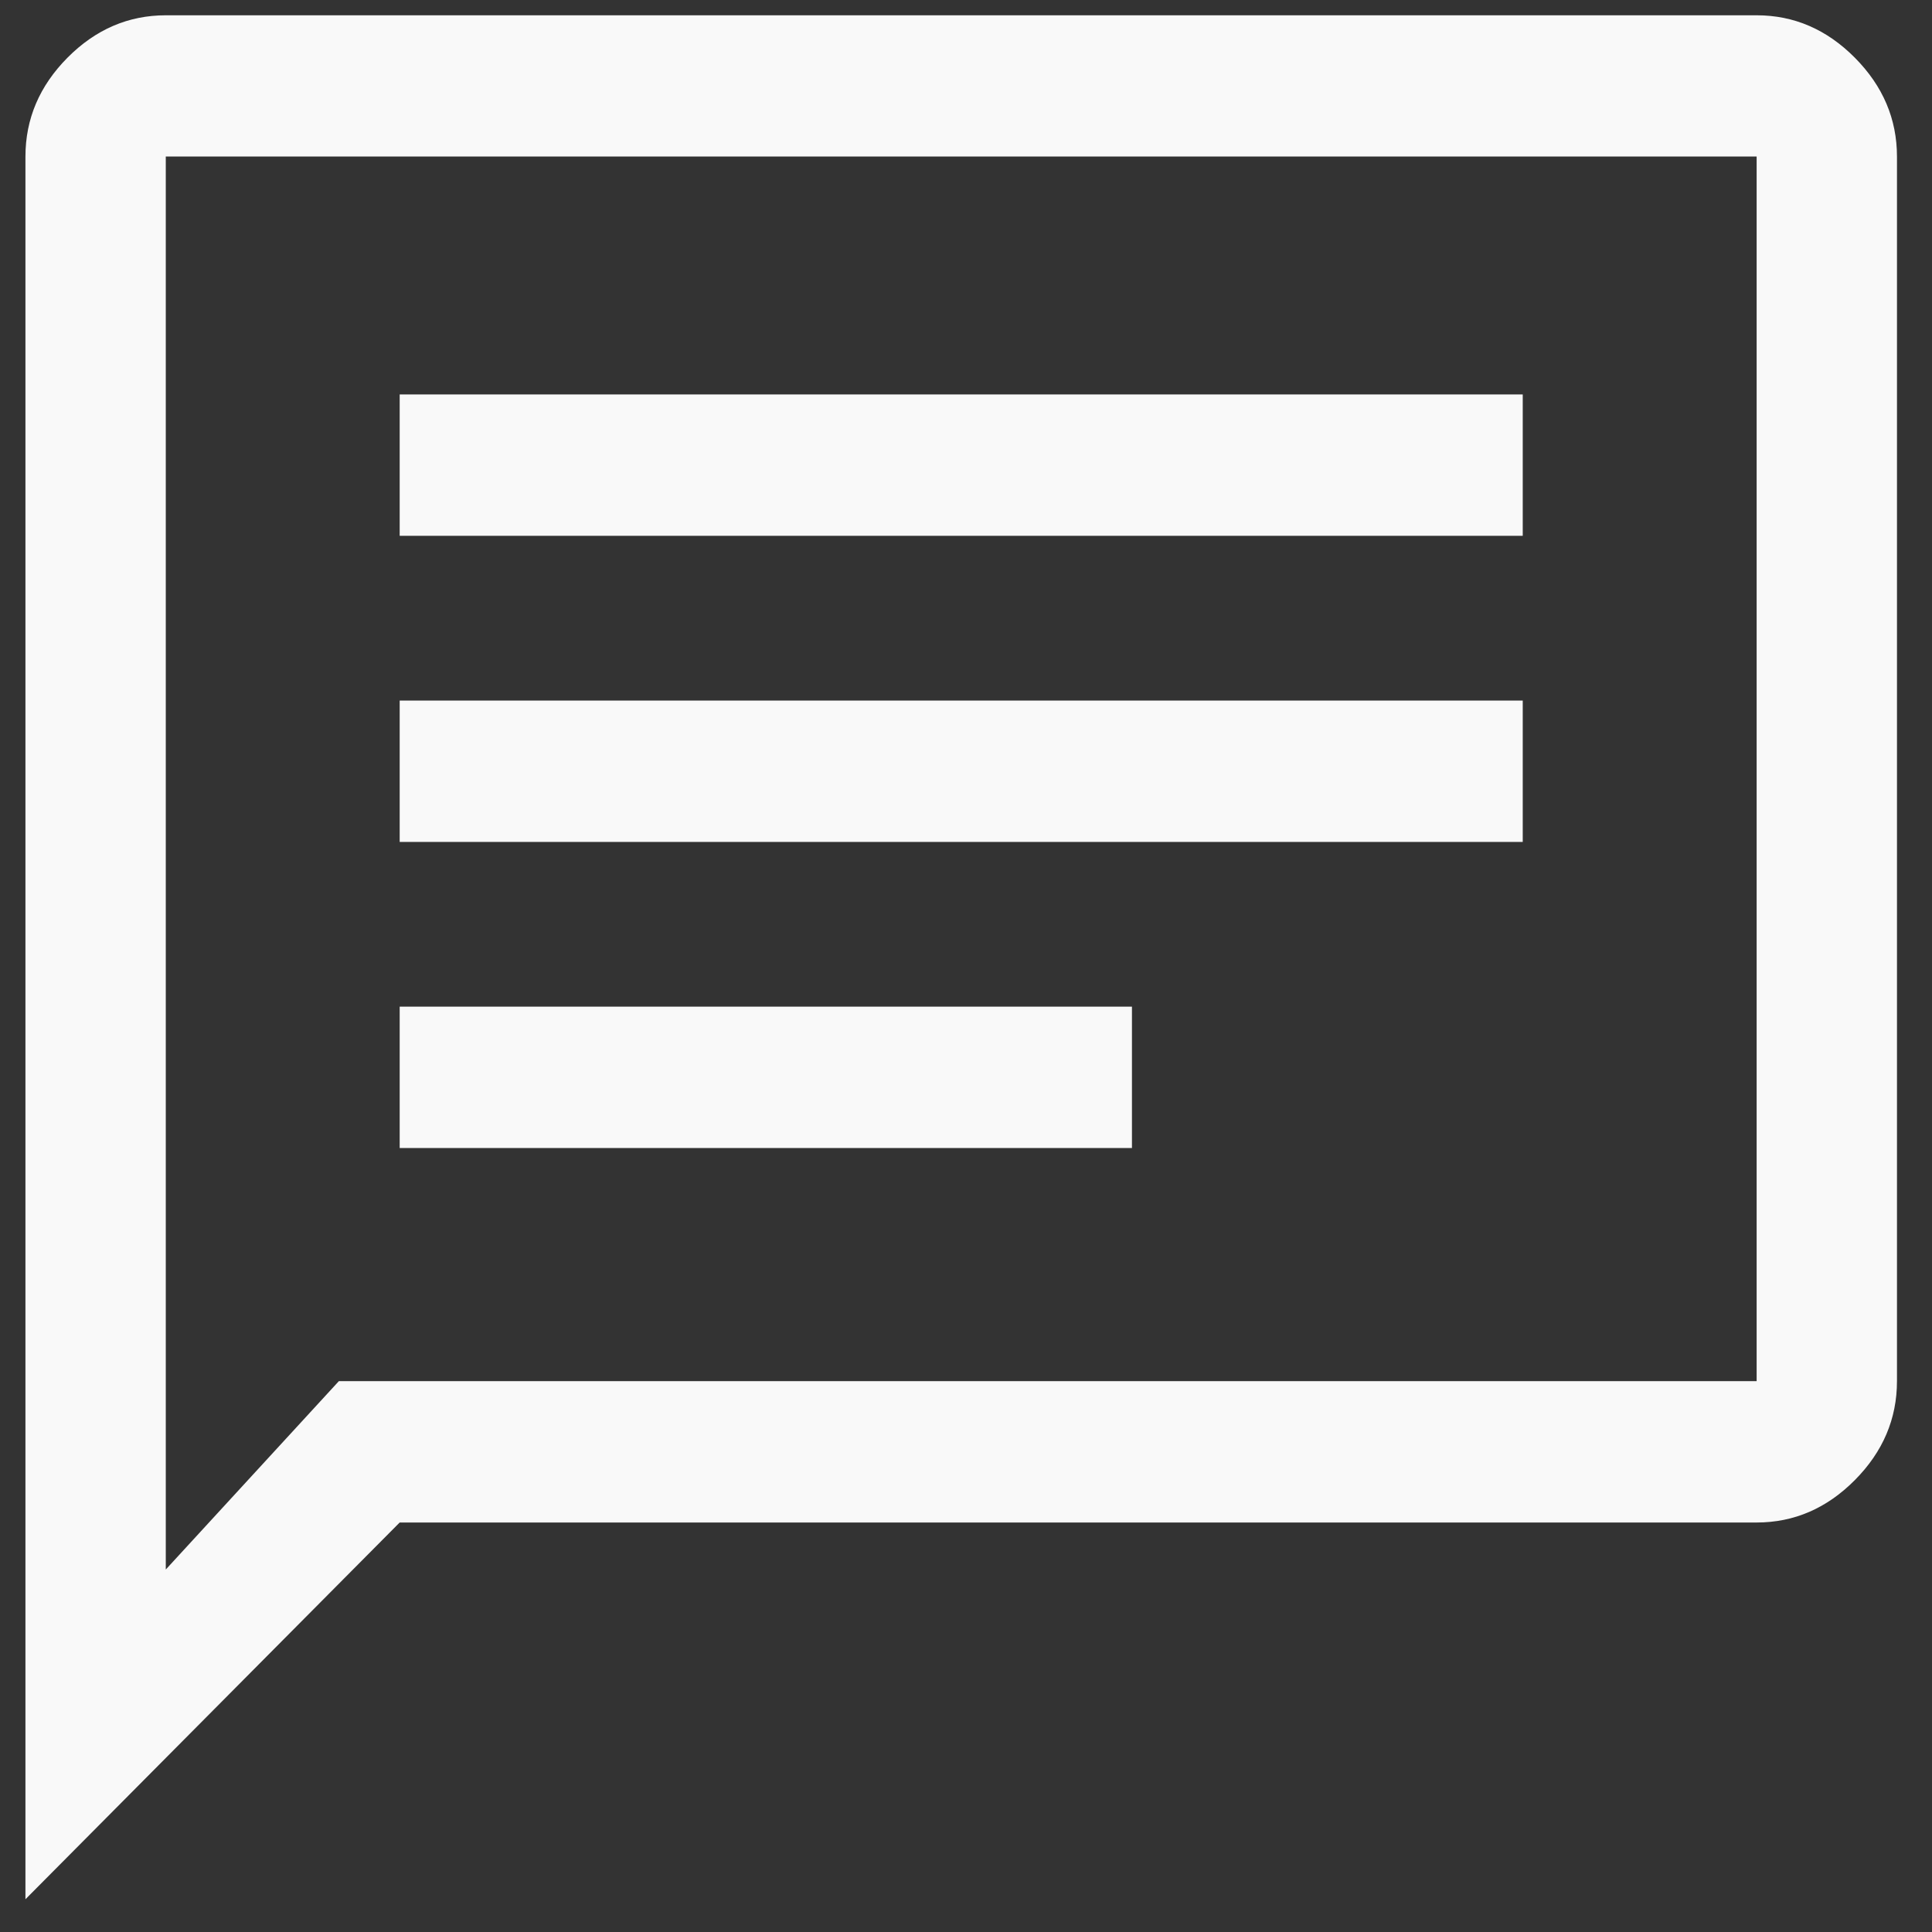 <?xml version="1.0" encoding="UTF-8" standalone="no"?>
<!-- Created with Inkscape (http://www.inkscape.org/) -->

<svg
        width="64"
        height="64"
        viewBox="0 0 16.933 16.933"
        version="1.1"
        id="svg5"

        xmlns="http://www.w3.org/2000/svg"
        >

  <rect x="0" y="0" width="16.933" height="16.933" fill="#333333" stroke="none"/>

  <defs
          id="defs2" />
  <g
          id="layer1">
    <path
            d="M 3.503,10.062 H 9.921 V 8.823 H 3.503 Z m 0,-2.683 H 13.346 V 6.14 H 3.503 Z m 0,-2.683 H 13.346 V 3.457 H 3.503 Z M 0.223,16.646 V 1.372 q 0,-0.495 0.369,-0.867 Q 0.961,0.134 1.453,0.134 H 15.396 q 0.492,0 0.861,0.372 0.369,0.372 0.369,0.867 V 12.105 q 0,0.495 -0.369,0.867 -0.369,0.372 -0.861,0.372 H 3.503 Z M 2.97,12.105 H 15.396 V 1.372 H 1.453 V 13.756 Z m -1.517,0 V 1.372 Z"
            id="path462"
            style="fill:#f9f9f9;stroke-width:0.021" />
    <circle
            visibility="hidden"
            style="fill:#ff0000;stroke-width:0.323"
            id="path691"
            cx="11.984"
            cy="12.016"
            r="4.745" />
  </g>
</svg>
